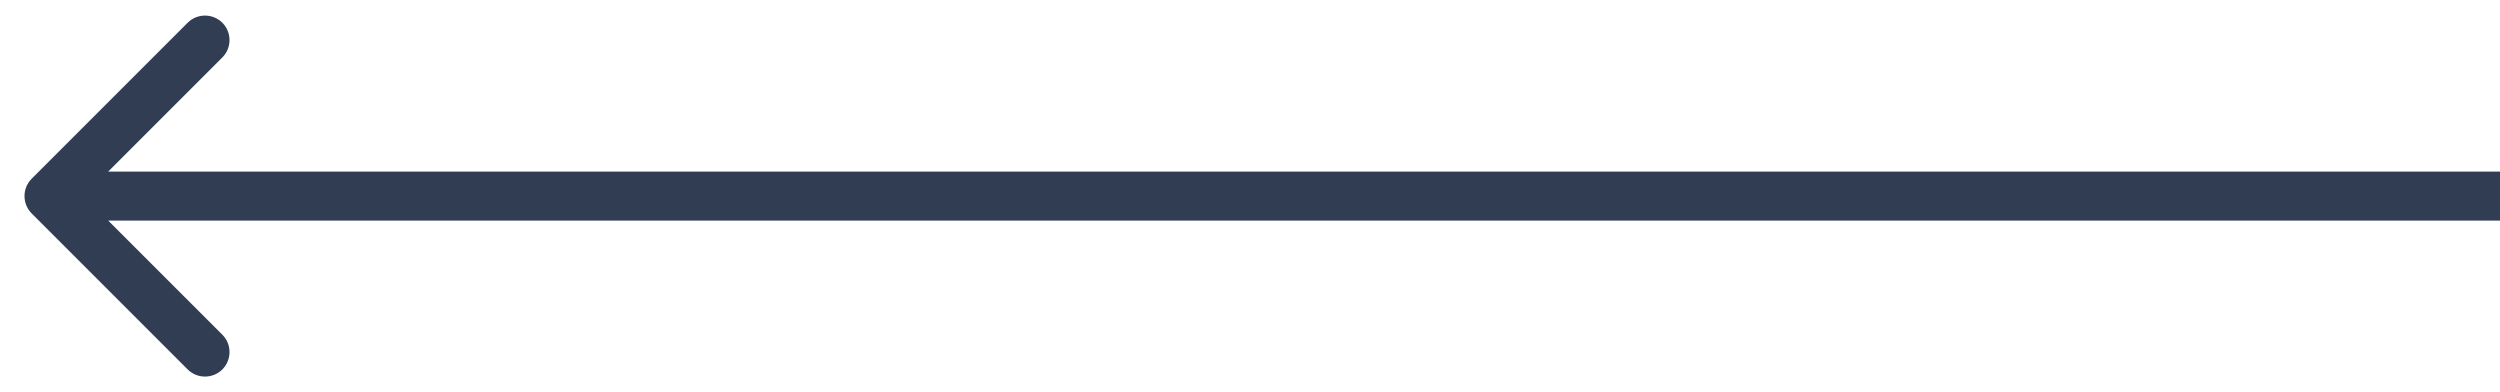 <?xml version="1.0" encoding="UTF-8"?>
<svg width="51px" height="8px" viewBox="0 0 51 8" version="1.1" xmlns="http://www.w3.org/2000/svg" xmlns:xlink="http://www.w3.org/1999/xlink">
    <!-- Generator: Sketch 61.2 (89653) - https://sketch.com -->
    <title>Arrow 2</title>
    <desc>Created with Sketch.</desc>
    <g id="Page-1" stroke="none" stroke-width="1" fill="none" fill-rule="evenodd">
        <g id="Arrow-2" fill="#313D53" fill-rule="nonzero">
            <path d="M0.646,4.354 C0.451,4.158 0.451,3.842 0.646,3.646 L3.828,0.464 C4.024,0.269 4.34,0.269 4.536,0.464 C4.731,0.66 4.731,0.976 4.536,1.172 L1.707,4 L4.536,6.828 C4.731,7.024 4.731,7.34 4.536,7.536 C4.34,7.731 4.024,7.731 3.828,7.536 L0.646,4.354 Z M51,4.5 L1,4.5 L1,3.5 L51,3.5 L51,4.5 Z" id="Shape"></path>
        </g>
    </g>
</svg>
